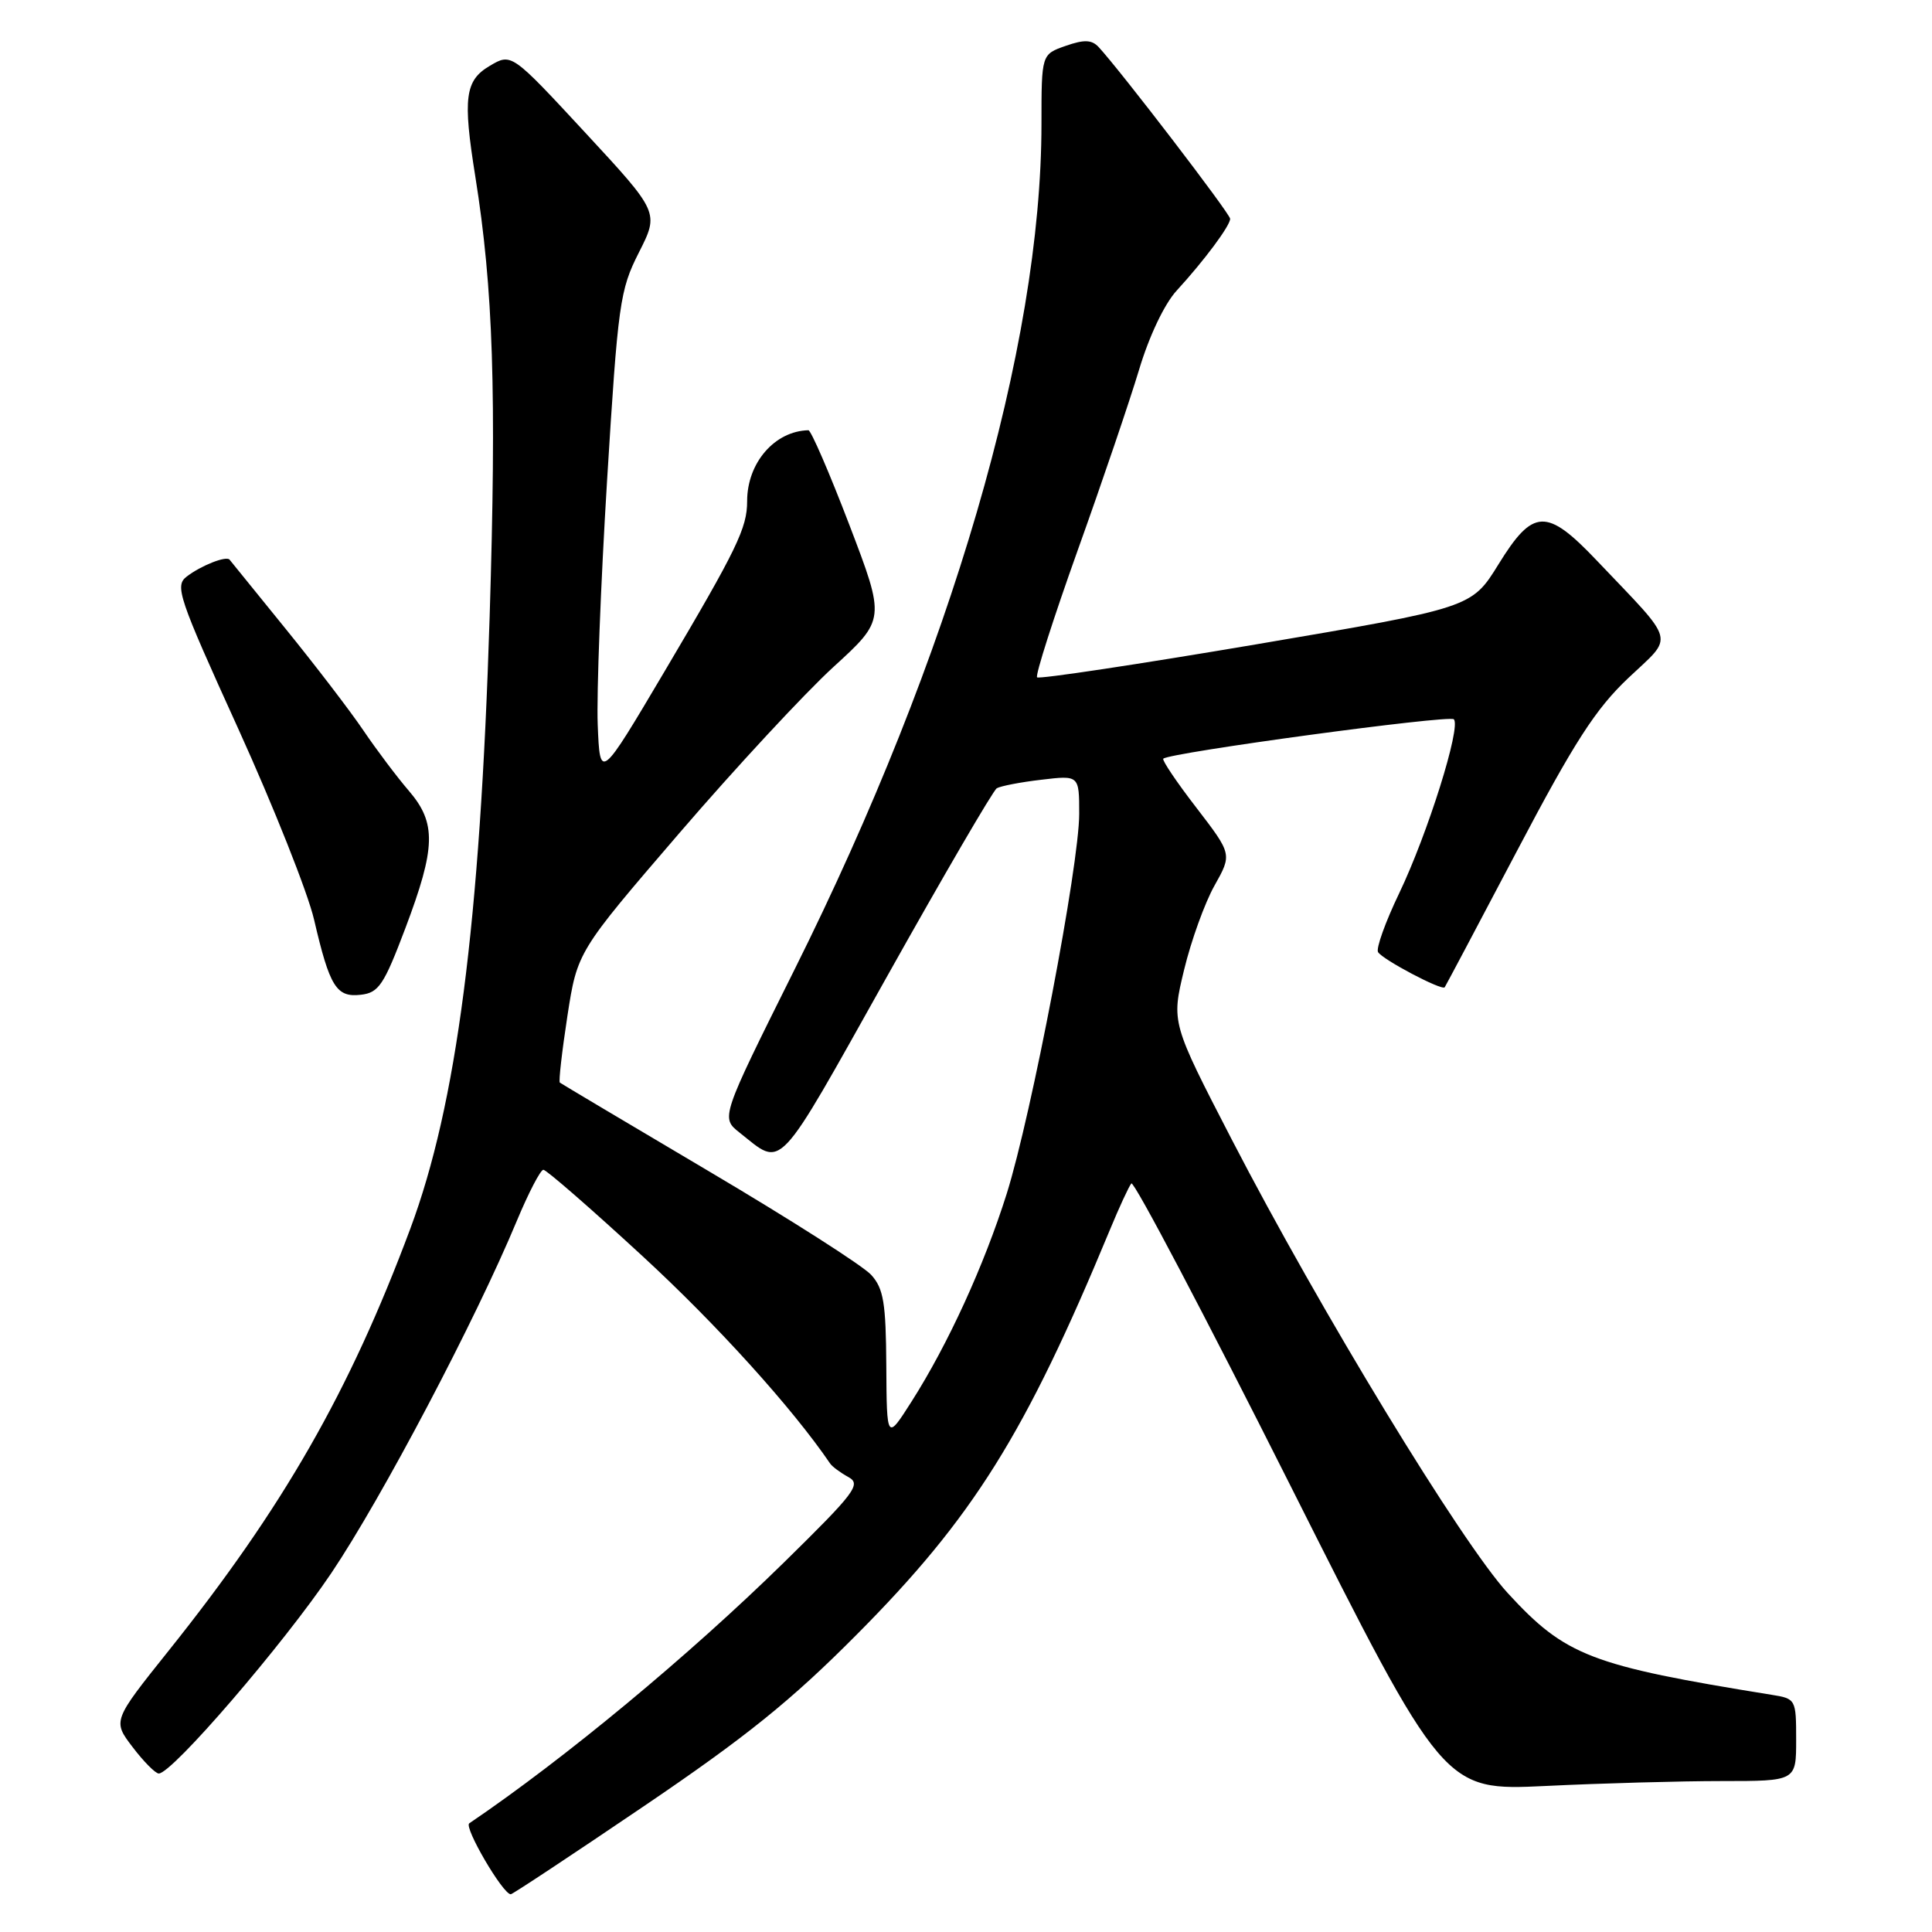 <?xml version="1.0" encoding="UTF-8" standalone="no"?>
<!DOCTYPE svg PUBLIC "-//W3C//DTD SVG 1.1//EN" "http://www.w3.org/Graphics/SVG/1.1/DTD/svg11.dtd" >
<svg xmlns="http://www.w3.org/2000/svg" xmlns:xlink="http://www.w3.org/1999/xlink" version="1.1" viewBox="0 0 256 256">
 <g >
 <path fill="currentColor"
d=" M 85.30 239.34 C 98.85 230.16 104.84 225.33 113.52 216.59 C 128.95 201.07 135.82 190.09 147.05 163.00 C 148.30 159.97 149.59 157.19 149.91 156.81 C 150.24 156.42 159.69 174.38 170.91 196.70 C 191.32 237.29 191.32 237.29 204.82 236.65 C 212.24 236.29 222.75 236.00 228.16 236.00 C 238.00 236.00 238.00 236.00 238.00 230.55 C 238.00 225.17 237.96 225.08 234.75 224.57 C 210.76 220.70 207.44 219.42 199.80 211.11 C 193.69 204.47 174.91 173.61 163.22 151.00 C 155.21 135.50 155.21 135.50 156.90 128.50 C 157.83 124.65 159.64 119.63 160.93 117.34 C 163.26 113.19 163.26 113.19 158.53 107.03 C 155.92 103.65 153.95 100.72 154.14 100.53 C 154.96 99.73 192.03 94.70 192.64 95.31 C 193.63 96.30 189.17 110.49 185.39 118.38 C 183.56 122.19 182.31 125.69 182.60 126.16 C 183.21 127.16 191.07 131.30 191.43 130.82 C 191.56 130.64 195.88 122.49 201.03 112.71 C 208.62 98.29 211.42 93.95 215.76 89.84 C 221.86 84.07 222.25 85.49 211.56 74.25 C 204.93 67.28 203.14 67.35 198.56 74.77 C 195.00 80.53 195.00 80.53 166.45 85.38 C 150.74 88.04 137.68 90.01 137.42 89.75 C 137.16 89.49 139.59 81.90 142.81 72.89 C 146.04 63.88 149.69 53.12 150.93 49.00 C 152.25 44.58 154.29 40.27 155.92 38.50 C 159.58 34.51 163.00 29.91 163.00 28.99 C 163.00 28.32 148.48 9.37 145.57 6.23 C 144.66 5.26 143.66 5.22 141.20 6.08 C 138.00 7.20 138.00 7.20 138.00 16.41 C 138.00 45.89 126.05 86.83 105.27 128.49 C 95.50 148.10 95.50 148.10 98.00 150.08 C 103.82 154.69 102.69 155.88 117.49 129.47 C 125.03 116.01 131.59 104.75 132.08 104.45 C 132.56 104.16 135.21 103.64 137.98 103.32 C 143.00 102.72 143.00 102.72 143.00 107.84 C 143.00 114.63 136.68 147.73 133.39 158.19 C 130.40 167.67 125.62 178.12 120.80 185.69 C 117.50 190.88 117.50 190.88 117.44 180.98 C 117.39 172.64 117.08 170.74 115.44 168.93 C 114.37 167.74 104.72 161.58 94.00 155.24 C 83.28 148.90 74.36 143.59 74.18 143.45 C 74.01 143.31 74.46 139.35 75.18 134.65 C 76.50 126.11 76.50 126.11 90.00 110.41 C 97.42 101.78 106.61 91.88 110.41 88.40 C 117.33 82.08 117.33 82.08 112.54 69.54 C 109.90 62.64 107.46 57.01 107.12 57.01 C 102.65 57.11 99.00 61.33 99.00 66.40 C 99.00 69.97 97.67 72.72 88.06 88.96 C 79.50 103.42 79.50 103.42 79.20 96.01 C 79.04 91.93 79.60 77.38 80.44 63.67 C 81.89 40.18 82.13 38.43 84.66 33.45 C 87.34 28.15 87.34 28.15 77.56 17.59 C 67.77 7.02 67.77 7.02 64.89 8.73 C 61.61 10.66 61.31 12.97 62.98 23.38 C 65.36 38.30 65.80 51.95 64.88 81.74 C 63.61 122.43 60.51 146.36 54.36 162.83 C 46.30 184.43 37.53 199.74 22.32 218.76 C 14.92 228.02 14.92 228.02 17.58 231.51 C 19.04 233.43 20.60 235.00 21.04 235.00 C 22.81 235.00 37.55 217.88 43.91 208.43 C 50.59 198.50 63.02 174.91 68.49 161.75 C 70.04 158.04 71.62 155.00 72.00 155.00 C 72.39 155.00 78.29 160.13 85.10 166.41 C 94.98 175.50 105.03 186.62 110.00 193.93 C 110.28 194.34 111.36 195.14 112.42 195.72 C 114.15 196.67 113.31 197.77 103.92 206.99 C 91.22 219.44 74.80 233.05 62.18 241.60 C 61.43 242.10 66.63 251.00 67.68 251.00 C 67.91 251.00 75.85 245.75 85.30 239.34 Z  M 53.71 123.00 C 57.76 112.28 57.84 109.05 54.17 104.78 C 52.62 102.98 49.91 99.38 48.16 96.80 C 46.41 94.21 41.76 88.14 37.83 83.30 C 33.91 78.46 30.58 74.35 30.42 74.16 C 29.99 73.62 26.67 74.92 24.75 76.39 C 23.13 77.62 23.62 79.08 31.56 96.54 C 36.26 106.89 40.79 118.29 41.62 121.87 C 43.69 130.77 44.57 132.19 47.82 131.81 C 50.19 131.54 50.87 130.51 53.71 123.00 Z "/>
</g>
</svg>